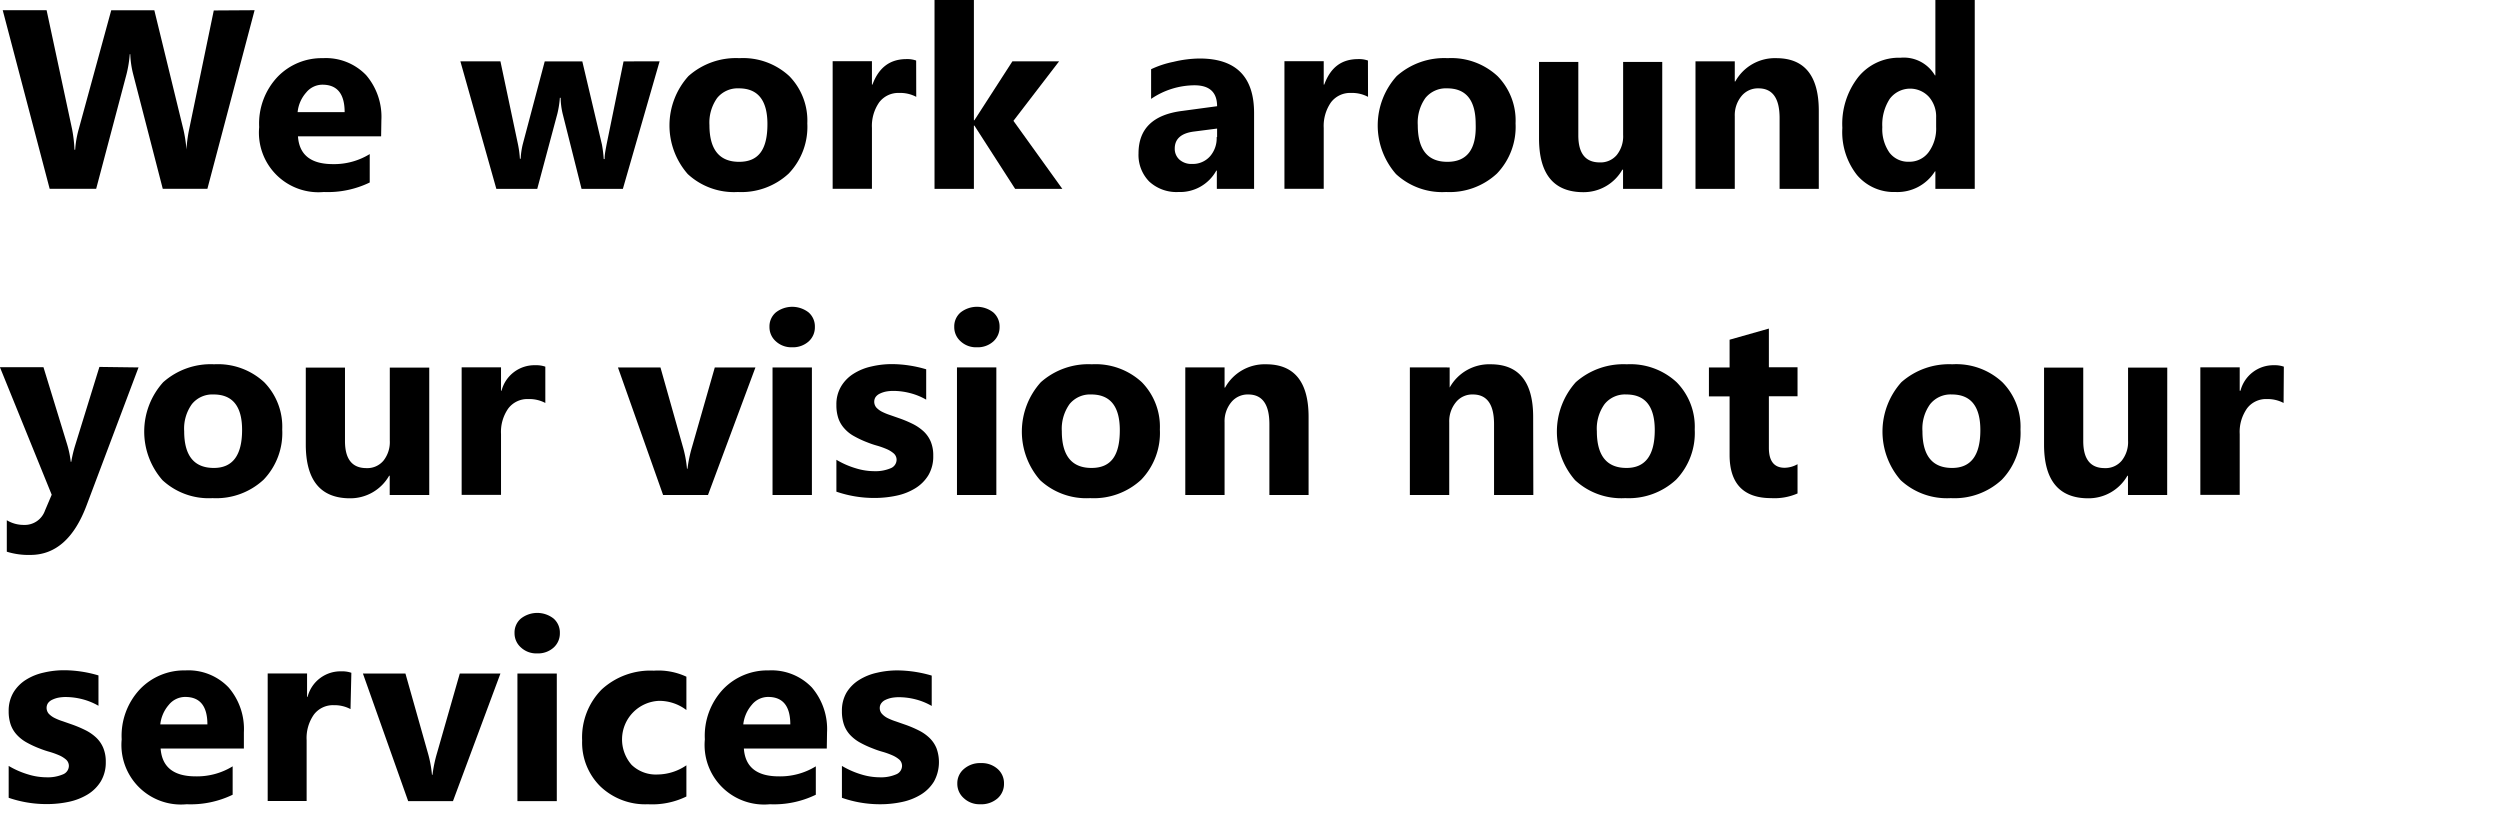 <svg id="Layer_1" data-name="Layer 1" xmlns="http://www.w3.org/2000/svg" viewBox="0 0 294 97.93" aria-labelledby="We work around your vision, not our services."><defs><style>.cls-1{}</style></defs><path class="cls-1" d="M77.46,116.25l-5.55,21H66.66l-3.48-13.48a11,11,0,0,1-.34-2.35h-.06a14.06,14.06,0,0,1-.38,2.35l-3.57,13.48H53.36l-5.52-21H53l3,14a16.56,16.56,0,0,1,.28,2.41h.08a11.8,11.8,0,0,1,.43-2.46l3.81-13.94h5.07l3.44,14.11a17.1,17.1,0,0,1,.34,2.26h0a16.12,16.12,0,0,1,.31-2.35l2.9-14Z" transform="translate(-47.52 -115.05)"/><path class="cls-1" d="M92.34,131.08H82.56q.22,3.27,4.11,3.27A8,8,0,0,0,91,133.17v3.34a11.31,11.31,0,0,1-5.4,1.12A7,7,0,0,1,78,130a8,8,0,0,1,2.17-5.92,7.2,7.2,0,0,1,5.33-2.19,6.56,6.56,0,0,1,5.08,2,7.53,7.53,0,0,1,1.79,5.29Zm-4.29-2.84c0-2.15-.87-3.23-2.61-3.23a2.47,2.47,0,0,0-1.92.93,4.06,4.06,0,0,0-1,2.3Z" transform="translate(-47.52 -115.05)"/><path class="cls-1" d="M125.09,122.26l-4.32,15h-4.86l-2.21-8.79a8.67,8.67,0,0,1-.25-1.92h-.09a11.42,11.42,0,0,1-.29,1.86l-2.37,8.85h-4.81l-4.23-15h4.71l2.07,9.79a12.2,12.2,0,0,1,.22,1.67h.09A9.07,9.07,0,0,1,109,132l2.58-9.73H116l2.31,9.79a15,15,0,0,1,.21,1.7h.1c0-.57.13-1.14.23-1.7l2-9.79Z" transform="translate(-47.52 -115.05)"/><path class="cls-1" d="M134.29,137.63a8,8,0,0,1-5.89-2.11,8.67,8.67,0,0,1,.08-11.52,8.41,8.41,0,0,1,6-2.11,8,8,0,0,1,5.86,2.11,7.48,7.48,0,0,1,2.12,5.56,7.93,7.93,0,0,1-2.19,5.9A8.18,8.18,0,0,1,134.29,137.63Zm.12-12.19a3.11,3.11,0,0,0-2.55,1.13,5,5,0,0,0-.91,3.19c0,2.88,1.17,4.32,3.49,4.32s3.33-1.48,3.33-4.44Q137.77,125.44,134.41,125.44Z" transform="translate(-47.52 -115.05)"/><path class="cls-1" d="M155.27,126.44a4,4,0,0,0-2-.46,2.82,2.82,0,0,0-2.36,1.11,4.85,4.85,0,0,0-.85,3v7.16h-4.62v-15h4.62V125h.06c.74-2,2.05-3,4-3a3.11,3.11,0,0,1,1.14.17Z" transform="translate(-47.52 -115.05)"/><path class="cls-1" d="M172.45,137.26H166.9l-4.79-7.44h-.06v7.44h-4.63V115.05h4.63v14.14h.06l4.47-6.93h5.49l-5.37,7Z" transform="translate(-47.52 -115.05)"/><path class="cls-1" d="M195,137.26h-4.38v-2.15h-.06a4.87,4.87,0,0,1-4.46,2.52,4.71,4.71,0,0,1-3.44-1.24,4.46,4.46,0,0,1-1.25-3.3q0-4.36,5.17-5l4.07-.55c0-1.64-.89-2.46-2.66-2.46a9.14,9.14,0,0,0-5.1,1.6v-3.49a11.27,11.27,0,0,1,2.64-.87,13.64,13.64,0,0,1,3.06-.39q6.41,0,6.41,6.41Zm-4.35-6.09v-1l-2.72.35c-1.51.19-2.26.87-2.26,2a1.71,1.71,0,0,0,.55,1.3,2.11,2.11,0,0,0,1.49.51,2.7,2.7,0,0,0,2.12-.91A3.23,3.23,0,0,0,190.6,131.17Z" transform="translate(-47.52 -115.05)"/><path class="cls-1" d="M208.4,126.44a4,4,0,0,0-2-.46,2.82,2.82,0,0,0-2.36,1.11,4.85,4.85,0,0,0-.85,3v7.16h-4.62v-15h4.62V125h.06c.74-2,2-3,4-3a3.11,3.11,0,0,1,1.14.17Z" transform="translate(-47.52 -115.05)"/><path class="cls-1" d="M217.58,137.63a8,8,0,0,1-5.89-2.11,8.67,8.67,0,0,1,.08-11.52,8.41,8.41,0,0,1,6-2.11,8,8,0,0,1,5.86,2.11,7.45,7.45,0,0,1,2.12,5.56,7.93,7.93,0,0,1-2.19,5.9A8.18,8.18,0,0,1,217.58,137.63Zm.12-12.19a3.11,3.11,0,0,0-2.55,1.13,5,5,0,0,0-.9,3.19q0,4.32,3.48,4.32t3.33-4.44Q221.06,125.44,217.7,125.44Z" transform="translate(-47.52 -115.05)"/><path class="cls-1" d="M243,137.26h-4.61V135h-.08a5.24,5.24,0,0,1-4.58,2.65q-5.22,0-5.22-6.32v-9h4.62v8.64q0,3.18,2.52,3.18a2.49,2.49,0,0,0,2-.87,3.51,3.51,0,0,0,.75-2.37v-8.58H243Z" transform="translate(-47.52 -115.05)"/><path class="cls-1" d="M261.41,137.26H256.8v-8.33c0-2.33-.83-3.49-2.49-3.49a2.49,2.49,0,0,0-2,.92,3.53,3.53,0,0,0-.78,2.35v8.55h-4.62v-15h4.62v2.37h.06a5.32,5.32,0,0,1,4.82-2.74c3.32,0,5,2.07,5,6.19Z" transform="translate(-47.52 -115.05)"/><path class="cls-1" d="M279.75,137.26h-4.63V135.2h-.05a5.21,5.21,0,0,1-4.65,2.43,5.66,5.66,0,0,1-4.52-2,8.17,8.17,0,0,1-1.72-5.54,8.93,8.93,0,0,1,1.89-6,6.15,6.15,0,0,1,4.95-2.25,4.24,4.24,0,0,1,4.05,2.08h.05v-8.92h4.63ZM275.21,130v-1.13a3.51,3.51,0,0,0-.85-2.43,3,3,0,0,0-4.61.24,5.57,5.57,0,0,0-.87,3.32,4.82,4.82,0,0,0,.84,3,2.76,2.76,0,0,0,2.31,1.07,2.79,2.79,0,0,0,2.3-1.13A4.68,4.68,0,0,0,275.21,130Z" transform="translate(-47.52 -115.05)"/><path class="cls-1" d="M63.81,158.26l-6.1,16.2q-2.19,5.85-6.62,5.85a8.6,8.6,0,0,1-2.77-.38v-3.7a3.85,3.85,0,0,0,2,.55,2.52,2.52,0,0,0,2.49-1.69l.79-1.86-6.09-15h5.12l2.8,9.13a11.49,11.49,0,0,1,.41,2h.06a15,15,0,0,1,.48-2l2.83-9.16Z" transform="translate(-47.52 -115.05)"/><path class="cls-1" d="M72.52,173.63a8,8,0,0,1-5.89-2.11A8.67,8.67,0,0,1,66.71,160a8.41,8.41,0,0,1,6-2.11A8,8,0,0,1,78.59,160a7.48,7.48,0,0,1,2.12,5.56,7.93,7.93,0,0,1-2.19,5.9A8.18,8.18,0,0,1,72.52,173.63Zm.12-12.19a3.09,3.09,0,0,0-2.55,1.13,4.93,4.93,0,0,0-.91,3.19q0,4.32,3.49,4.32,3.31,0,3.32-4.44C76,162.84,74.88,161.44,72.64,161.44Z" transform="translate(-47.52 -115.05)"/><path class="cls-1" d="M98,173.26H93.35V171h-.07a5.25,5.25,0,0,1-4.59,2.65q-5.2,0-5.21-6.32v-9.05h4.61v8.64q0,3.18,2.52,3.18a2.48,2.48,0,0,0,2-.87,3.51,3.51,0,0,0,.75-2.37v-8.58H98Z" transform="translate(-47.52 -115.05)"/><path class="cls-1" d="M111.65,162.44a4,4,0,0,0-2-.46,2.81,2.81,0,0,0-2.36,1.11,4.79,4.79,0,0,0-.85,3v7.16h-4.63v-15h4.63V161h.06a4,4,0,0,1,4-3,3.21,3.21,0,0,1,1.15.17Z" transform="translate(-47.52 -115.05)"/><path class="cls-1" d="M136.36,158.26l-5.58,15H125.5l-5.31-15h5l2.61,9.24a13.91,13.91,0,0,1,.51,2.67h.06a15.74,15.74,0,0,1,.54-2.58l2.67-9.33Z" transform="translate(-47.52 -115.05)"/><path class="cls-1" d="M140.68,155.89a2.69,2.69,0,0,1-1.92-.7,2.22,2.22,0,0,1-.75-1.7,2.15,2.15,0,0,1,.75-1.7,3.14,3.14,0,0,1,3.85,0,2.18,2.18,0,0,1,.74,1.7,2.23,2.23,0,0,1-.74,1.72A2.77,2.77,0,0,1,140.68,155.89ZM143,173.26h-4.63v-15H143Z" transform="translate(-47.52 -115.05)"/><path class="cls-1" d="M145.88,172.87v-3.75a9.94,9.94,0,0,0,2.28,1,7.37,7.37,0,0,0,2.14.34,4.58,4.58,0,0,0,1.95-.34,1.09,1.09,0,0,0,.71-1,1,1,0,0,0-.33-.74,3.2,3.2,0,0,0-.82-.51,9.56,9.56,0,0,0-1.11-.4,10.52,10.52,0,0,1-1.16-.39,11.58,11.58,0,0,1-1.57-.73,4.17,4.17,0,0,1-1.14-.9,3.45,3.45,0,0,1-.71-1.18,4.77,4.77,0,0,1-.24-1.6,4.09,4.09,0,0,1,.55-2.17A4.43,4.43,0,0,1,147.9,159a6.51,6.51,0,0,1,2.09-.85,10.4,10.4,0,0,1,2.45-.28,13.86,13.86,0,0,1,2,.16,14.15,14.15,0,0,1,2,.45v3.57a7.43,7.43,0,0,0-1.89-.77,7.9,7.9,0,0,0-2-.26,4.63,4.63,0,0,0-.85.08,3.11,3.11,0,0,0-.71.24,1.29,1.29,0,0,0-.49.39,1,1,0,0,0-.17.55,1.05,1.05,0,0,0,.26.71,2.45,2.45,0,0,0,.69.5,6.81,6.81,0,0,0,.94.38l1,.35a13.76,13.76,0,0,1,1.67.7,5.49,5.49,0,0,1,1.28.89,3.56,3.56,0,0,1,.82,1.21,4.23,4.23,0,0,1,.28,1.64,4.32,4.32,0,0,1-.57,2.27,4.63,4.63,0,0,1-1.54,1.54,6.9,6.9,0,0,1-2.21.87,12.4,12.4,0,0,1-2.6.27A13.64,13.64,0,0,1,145.88,172.87Z" transform="translate(-47.52 -115.05)"/><path class="cls-1" d="M162.4,155.89a2.65,2.65,0,0,1-1.91-.7,2.22,2.22,0,0,1-.75-1.7,2.15,2.15,0,0,1,.75-1.7,3.12,3.12,0,0,1,3.84,0,2.18,2.18,0,0,1,.74,1.7,2.23,2.23,0,0,1-.74,1.72A2.74,2.74,0,0,1,162.4,155.89Zm2.29,17.37h-4.63v-15h4.63Z" transform="translate(-47.52 -115.05)"/><path class="cls-1" d="M175.73,173.63a8,8,0,0,1-5.89-2.11,8.67,8.67,0,0,1,.08-11.52,8.41,8.41,0,0,1,6-2.11A8,8,0,0,1,181.8,160a7.48,7.48,0,0,1,2.12,5.56,7.93,7.93,0,0,1-2.19,5.9A8.18,8.18,0,0,1,175.73,173.63Zm.12-12.19a3.11,3.11,0,0,0-2.55,1.13,5,5,0,0,0-.91,3.19c0,2.88,1.17,4.32,3.49,4.32s3.33-1.48,3.33-4.44Q179.21,161.44,175.85,161.44Z" transform="translate(-47.52 -115.05)"/><path class="cls-1" d="M201.41,173.26H196.8v-8.33c0-2.33-.83-3.49-2.49-3.49a2.49,2.49,0,0,0-2,.92,3.53,3.53,0,0,0-.78,2.35v8.55h-4.62v-15h4.62v2.37h.06a5.32,5.32,0,0,1,4.82-2.74c3.32,0,5,2.07,5,6.19Z" transform="translate(-47.52 -115.05)"/><path class="cls-1" d="M227.84,173.26h-4.62v-8.33c0-2.33-.83-3.49-2.49-3.49a2.46,2.46,0,0,0-2,.92,3.53,3.53,0,0,0-.78,2.35v8.55h-4.63v-15H218v2.37H218a5.31,5.31,0,0,1,4.82-2.74c3.32,0,5,2.07,5,6.19Z" transform="translate(-47.52 -115.05)"/><path class="cls-1" d="M238.65,173.63a8,8,0,0,1-5.9-2.11,8.7,8.7,0,0,1,.08-11.52,8.45,8.45,0,0,1,6-2.11,8,8,0,0,1,5.86,2.11,7.45,7.45,0,0,1,2.13,5.56,7.93,7.93,0,0,1-2.19,5.9A8.18,8.18,0,0,1,238.65,173.63Zm.12-12.19a3.08,3.08,0,0,0-2.55,1.13,4.93,4.93,0,0,0-.91,3.19q0,4.32,3.49,4.32,3.31,0,3.32-4.44Q242.12,161.44,238.77,161.44Z" transform="translate(-47.52 -115.05)"/><path class="cls-1" d="M258.91,173.08a6.74,6.74,0,0,1-3.09.55c-3.26,0-4.9-1.7-4.9-5.09v-6.87h-2.43v-3.41h2.43V155l4.62-1.31v4.55h3.37v3.41h-3.37v6.07q0,2.34,1.86,2.34a3.17,3.17,0,0,0,1.51-.42Z" transform="translate(-47.52 -115.05)"/><path class="cls-1" d="M276.94,173.63a8,8,0,0,1-5.9-2.11,8.7,8.7,0,0,1,.08-11.52,8.46,8.46,0,0,1,6-2.11A7.94,7.94,0,0,1,283,160a7.45,7.45,0,0,1,2.13,5.56,7.93,7.93,0,0,1-2.19,5.9A8.18,8.18,0,0,1,276.94,173.63Zm.12-12.19a3.08,3.08,0,0,0-2.55,1.13,4.93,4.93,0,0,0-.91,3.19q0,4.32,3.49,4.32,3.32,0,3.32-4.44Q280.41,161.44,277.06,161.44Z" transform="translate(-47.52 -115.05)"/><path class="cls-1" d="M302.38,173.26h-4.61V171h-.07a5.26,5.26,0,0,1-4.59,2.65q-5.21,0-5.21-6.32v-9.05h4.61v8.64q0,3.18,2.52,3.18a2.48,2.48,0,0,0,2-.87,3.51,3.51,0,0,0,.75-2.37v-8.58h4.61Z" transform="translate(-47.52 -115.05)"/><path class="cls-1" d="M316.07,162.44a4,4,0,0,0-1.95-.46,2.81,2.81,0,0,0-2.36,1.11,4.79,4.79,0,0,0-.85,3v7.16h-4.63v-15h4.63V161H311a4,4,0,0,1,3.95-3,3.21,3.21,0,0,1,1.15.17Z" transform="translate(-47.52 -115.05)"/><path class="cls-1" d="M48.54,208.87v-3.75a9.94,9.94,0,0,0,2.28,1,7.39,7.39,0,0,0,2.15.34,4.53,4.53,0,0,0,1.94-.34,1.09,1.09,0,0,0,.71-1,1,1,0,0,0-.33-.74,3.2,3.2,0,0,0-.82-.51,9.56,9.56,0,0,0-1.11-.4,11.28,11.28,0,0,1-1.16-.39,11.58,11.58,0,0,1-1.57-.73,4.54,4.54,0,0,1-1.14-.9,3.45,3.45,0,0,1-.71-1.18,4.77,4.77,0,0,1-.24-1.6,4.19,4.19,0,0,1,.55-2.17A4.52,4.52,0,0,1,50.56,195a6.51,6.51,0,0,1,2.09-.85,10.4,10.4,0,0,1,2.45-.28,14.1,14.1,0,0,1,2,.16,14.33,14.33,0,0,1,2,.45v3.57a7.52,7.52,0,0,0-1.88-.77,8,8,0,0,0-2-.26,4.63,4.63,0,0,0-.85.08,3.11,3.11,0,0,0-.71.24,1.29,1.29,0,0,0-.49.39,1,1,0,0,0-.17.55,1.05,1.05,0,0,0,.26.71,2.45,2.45,0,0,0,.69.5,6.48,6.48,0,0,0,.95.38l1,.35a13.76,13.76,0,0,1,1.67.7,5.29,5.29,0,0,1,1.28.89,3.56,3.56,0,0,1,.82,1.21,4.22,4.22,0,0,1,.29,1.64,4.33,4.33,0,0,1-.58,2.27,4.63,4.63,0,0,1-1.54,1.54,7.14,7.14,0,0,1-2.21.87,12.33,12.33,0,0,1-2.6.27A13.64,13.64,0,0,1,48.54,208.87Z" transform="translate(-47.52 -115.05)"/><path class="cls-1" d="M76.2,203.08H66.41q.24,3.27,4.12,3.27a8,8,0,0,0,4.35-1.18v3.34a11.35,11.35,0,0,1-5.41,1.12A7,7,0,0,1,61.83,202,8,8,0,0,1,64,196.08a7.2,7.2,0,0,1,5.33-2.19,6.53,6.53,0,0,1,5.07,2,7.49,7.49,0,0,1,1.8,5.29Zm-4.29-2.84c0-2.15-.87-3.23-2.61-3.23a2.49,2.49,0,0,0-1.93.93,4.2,4.2,0,0,0-1,2.3Z" transform="translate(-47.52 -115.05)"/><path class="cls-1" d="M88.74,198.44a4,4,0,0,0-1.95-.46,2.81,2.81,0,0,0-2.36,1.11,4.79,4.79,0,0,0-.85,3v7.16H79v-15h4.63V197h.06a4,4,0,0,1,4-3,3.21,3.21,0,0,1,1.15.17Z" transform="translate(-47.52 -115.05)"/><path class="cls-1" d="M106.37,194.26l-5.58,15H95.52l-5.32-15h5l2.61,9.24a13.91,13.91,0,0,1,.51,2.67h.06a15.74,15.74,0,0,1,.54-2.58l2.67-9.33Z" transform="translate(-47.52 -115.05)"/><path class="cls-1" d="M110.7,191.89a2.65,2.65,0,0,1-1.92-.7,2.22,2.22,0,0,1-.75-1.7,2.15,2.15,0,0,1,.75-1.7,3.12,3.12,0,0,1,3.84,0,2.18,2.18,0,0,1,.74,1.7,2.23,2.23,0,0,1-.74,1.72A2.73,2.73,0,0,1,110.7,191.89ZM113,209.26h-4.63v-15H113Z" transform="translate(-47.52 -115.05)"/><path class="cls-1" d="M128.24,208.72a9.18,9.18,0,0,1-4.52.91,7.65,7.65,0,0,1-5.6-2.1,7.25,7.25,0,0,1-2.14-5.4,8,8,0,0,1,2.3-6,8.46,8.46,0,0,1,6.13-2.21,7.82,7.82,0,0,1,3.83.71v3.92a5.26,5.26,0,0,0-3.23-1.08A4.54,4.54,0,0,0,121.8,205a4.11,4.11,0,0,0,3.06,1.13,6.11,6.11,0,0,0,3.38-1.08Z" transform="translate(-47.52 -115.05)"/><path class="cls-1" d="M144.75,203.08H135c.15,2.18,1.53,3.27,4.11,3.27a8,8,0,0,0,4.35-1.18v3.34a11.28,11.28,0,0,1-5.4,1.12,7,7,0,0,1-7.65-7.63,8,8,0,0,1,2.17-5.92,7.21,7.21,0,0,1,5.33-2.19,6.56,6.56,0,0,1,5.08,2,7.53,7.53,0,0,1,1.79,5.29Zm-4.29-2.84c0-2.15-.87-3.23-2.61-3.23a2.47,2.47,0,0,0-1.92.93,4.2,4.2,0,0,0-1,2.3Z" transform="translate(-47.52 -115.05)"/><path class="cls-1" d="M146.53,208.87v-3.75a10.07,10.07,0,0,0,2.27,1,7.44,7.44,0,0,0,2.15.34,4.5,4.5,0,0,0,1.94-.34,1.09,1.09,0,0,0,.71-1,1,1,0,0,0-.32-.74,3.27,3.27,0,0,0-.83-.51,8.93,8.93,0,0,0-1.11-.4,10.35,10.35,0,0,1-1.15-.39,11.74,11.74,0,0,1-1.58-.73,4.73,4.73,0,0,1-1.14-.9,3.42,3.42,0,0,1-.7-1.18,4.77,4.77,0,0,1-.24-1.6,4.18,4.18,0,0,1,.54-2.17,4.52,4.52,0,0,1,1.47-1.48,6.61,6.61,0,0,1,2.09-.85,10.48,10.48,0,0,1,2.46-.28,14.62,14.62,0,0,1,4,.61v3.57a7.37,7.37,0,0,0-1.88-.77,8,8,0,0,0-2-.26,4.74,4.74,0,0,0-.86.08,3.28,3.28,0,0,0-.71.24,1.25,1.25,0,0,0-.48.39.93.93,0,0,0-.18.55,1,1,0,0,0,.27.71,2.27,2.27,0,0,0,.68.5,7,7,0,0,0,.95.38l1,.35a13.12,13.12,0,0,1,1.67.7,5.1,5.1,0,0,1,1.28.89,3.56,3.56,0,0,1,.82,1.21,4.75,4.75,0,0,1-.29,3.91,4.63,4.63,0,0,1-1.54,1.54,7,7,0,0,1-2.21.87,12.26,12.26,0,0,1-2.6.27A13.54,13.54,0,0,1,146.53,208.87Z" transform="translate(-47.52 -115.05)"/><path class="cls-1" d="M162.77,209.63a2.68,2.68,0,0,1-1.9-.71,2.24,2.24,0,0,1-.77-1.72,2.18,2.18,0,0,1,.79-1.73,2.88,2.88,0,0,1,2-.68,2.8,2.8,0,0,1,1.94.68,2.22,2.22,0,0,1,.76,1.73,2.25,2.25,0,0,1-.77,1.75A2.92,2.92,0,0,1,162.77,209.63Z" transform="translate(-47.52 -115.05)"/></svg>